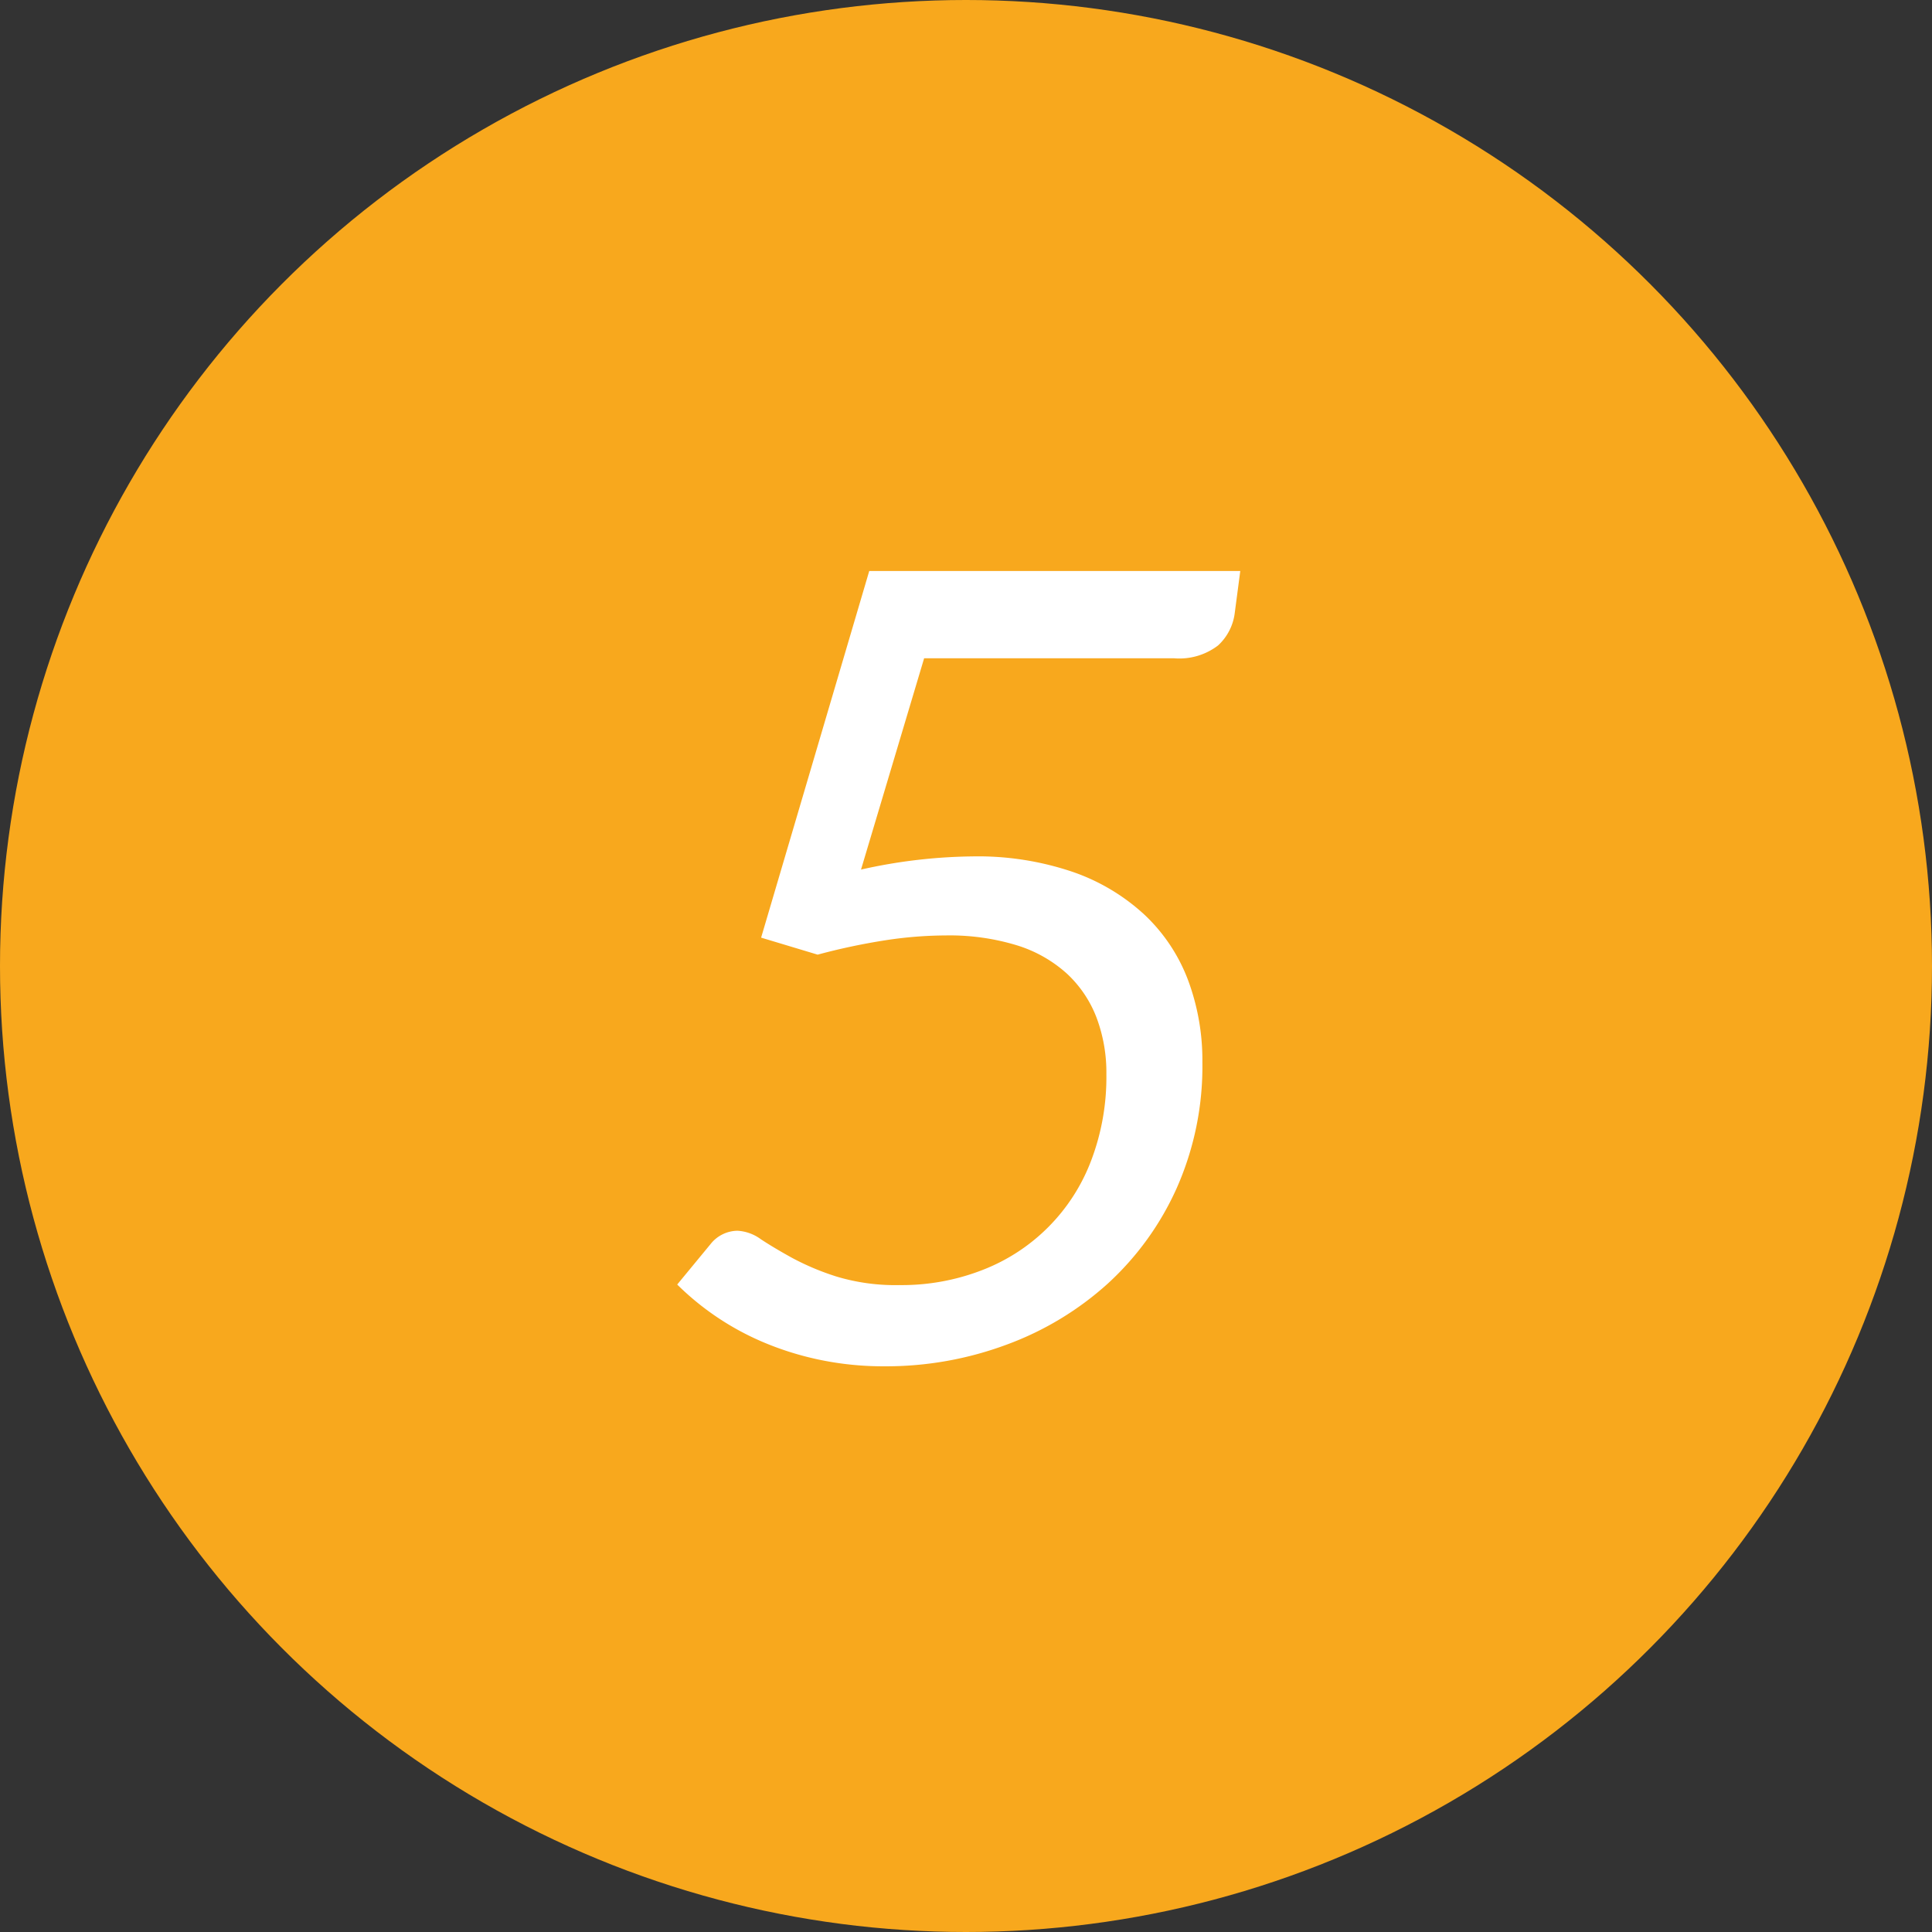 <svg id="_05.svg" data-name="05.svg" xmlns="http://www.w3.org/2000/svg" width="88" height="88" viewBox="0 0 88 88">
  <rect x="0" y="0" width="88" height="88" fill="#333333" stroke="none"/>
  <defs>
    <style>
      .cls-1 {
        fill: #f8a81d;
      }

      .cls-2 {
        fill: #fff;
        fill-rule: evenodd;
      }
    </style>
  </defs>
  <circle class="cls-1" cx="44" cy="44" r="44"/>
  <path class="cls-2" d="M56.493,26.008h-16.9l-4.925,16.7,2.575,0.775a28.83,28.83,0,0,1,3.138-.663,18.472,18.472,0,0,1,2.688-.212,10.485,10.485,0,0,1,3.25.45,6.046,6.046,0,0,1,2.275,1.288,5.319,5.319,0,0,1,1.35,2,7.115,7.115,0,0,1,.45,2.587,10.686,10.686,0,0,1-.687,3.913,8.6,8.6,0,0,1-4.925,4.988,10.11,10.11,0,0,1-3.812.7,9.279,9.279,0,0,1-2.862-.387,11.718,11.718,0,0,1-2.025-.85q-0.838-.462-1.425-0.85a1.987,1.987,0,0,0-1.062-.388,1.585,1.585,0,0,0-1.225.6l-1.525,1.85A12.513,12.513,0,0,0,34.73,61.12a13.807,13.807,0,0,0,2.587.813,14.175,14.175,0,0,0,2.975.3,15.737,15.737,0,0,0,5.563-.988,14.118,14.118,0,0,0,4.612-2.787A13.2,13.2,0,0,0,53.605,54.1a13.67,13.67,0,0,0,1.162-5.712,10.453,10.453,0,0,0-.65-3.737,7.925,7.925,0,0,0-1.962-2.963A9.256,9.256,0,0,0,48.88,39.72a13.431,13.431,0,0,0-4.587-.712,24.175,24.175,0,0,0-5.075.6l2.875-9.625H53.468A2.9,2.9,0,0,0,55.48,29.4a2.409,2.409,0,0,0,.762-1.487Z"/>
</svg>
